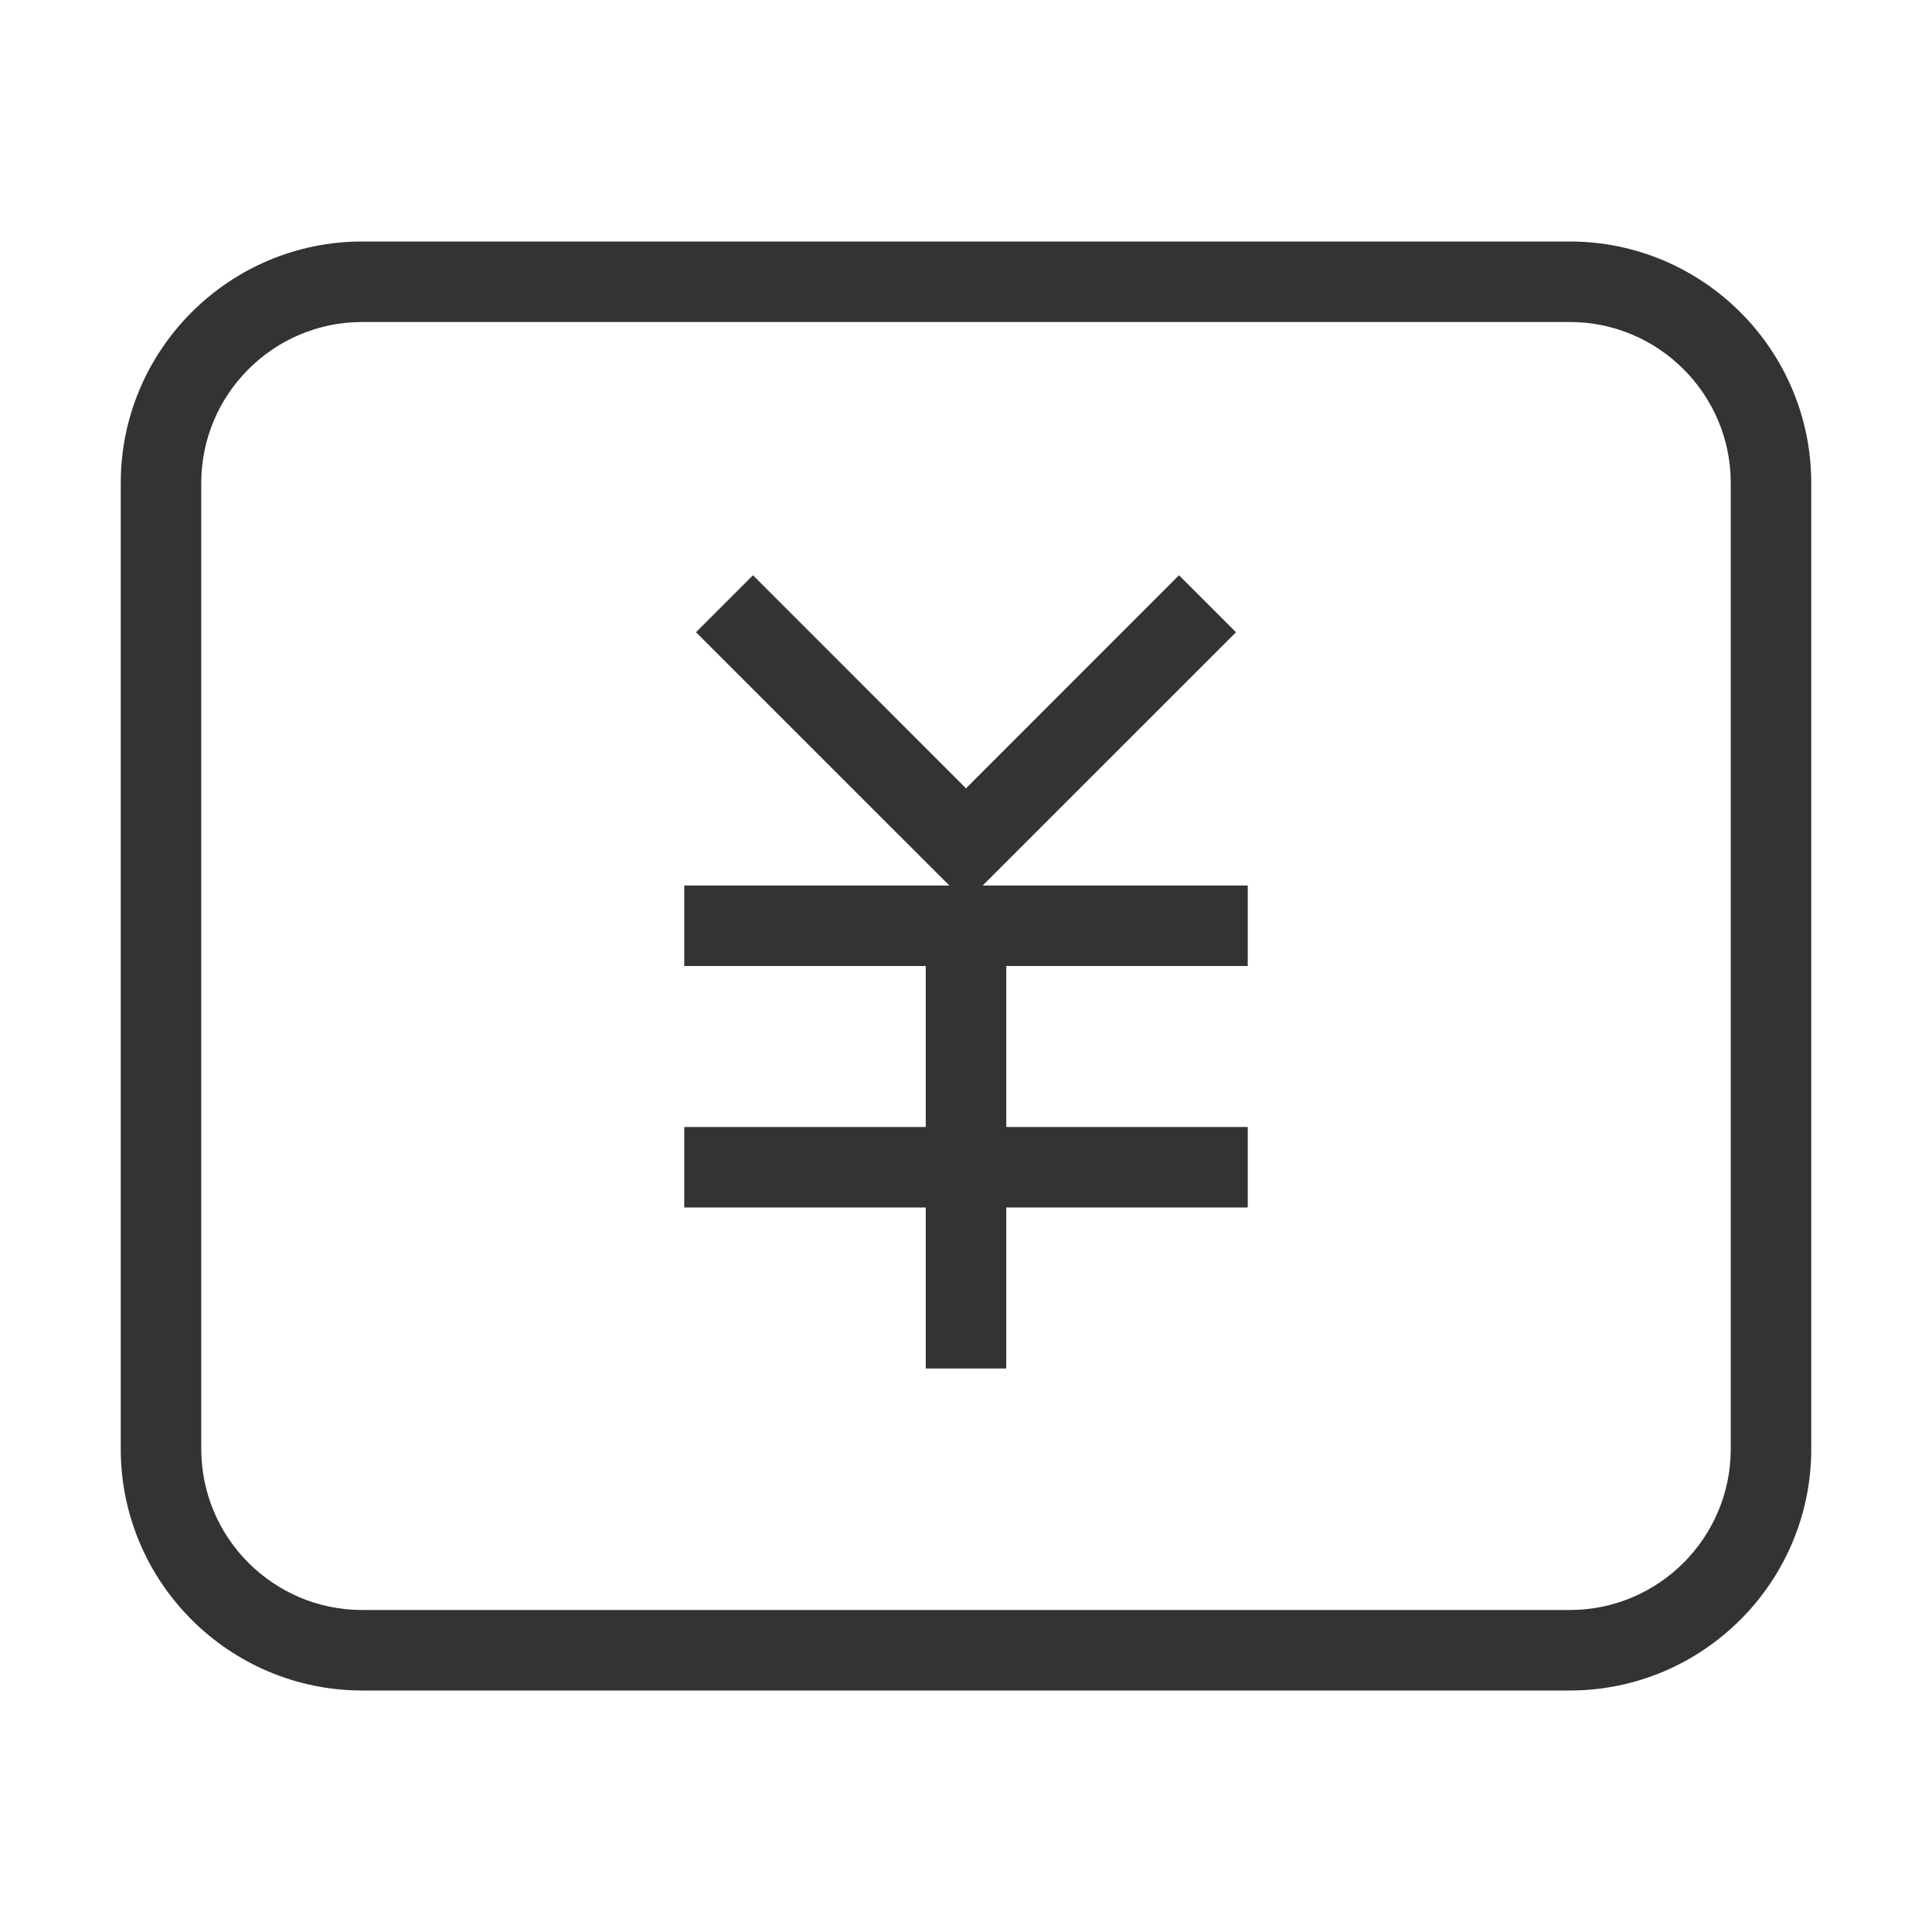 <?xml version="1.0" encoding="iso-8859-1"?>
<svg version="1.1" id="&#x56FE;&#x5C42;_1" xmlns="http://www.w3.org/2000/svg" xmlns:xlink="http://www.w3.org/1999/xlink" x="0px"
	 y="0px" viewBox="0 0 24 24" style="enable-background:new 0 0 24 24;" xml:space="preserve">
<path style="fill:#333333;" d="M19.5,21h-15c-1.654,0-3-1.346-3-3V6c0-1.654,1.346-3,3-3h15c1.654,0,3,1.346,3,3v12
	C22.5,19.654,21.154,21,19.5,21z M4.5,4c-1.103,0-2,0.897-2,2v12c0,1.103,0.897,2,2,2h15c1.103,0,2-0.897,2-2V6c0-1.103-0.897-2-2-2
	H4.5z"/>
<polygon style="fill:#333333;" points="12,11.207 8.646,7.854 9.354,7.146 12,9.793 14.646,7.146 15.354,7.854 "/>
<rect x="8.5" y="11" style="fill:#333333;" width="7" height="1"/>
<rect x="8.5" y="14" style="fill:#333333;" width="7" height="1"/>
<rect x="11.5" y="11.5" style="fill:#333333;" width="1" height="5.5"/>
</svg>






